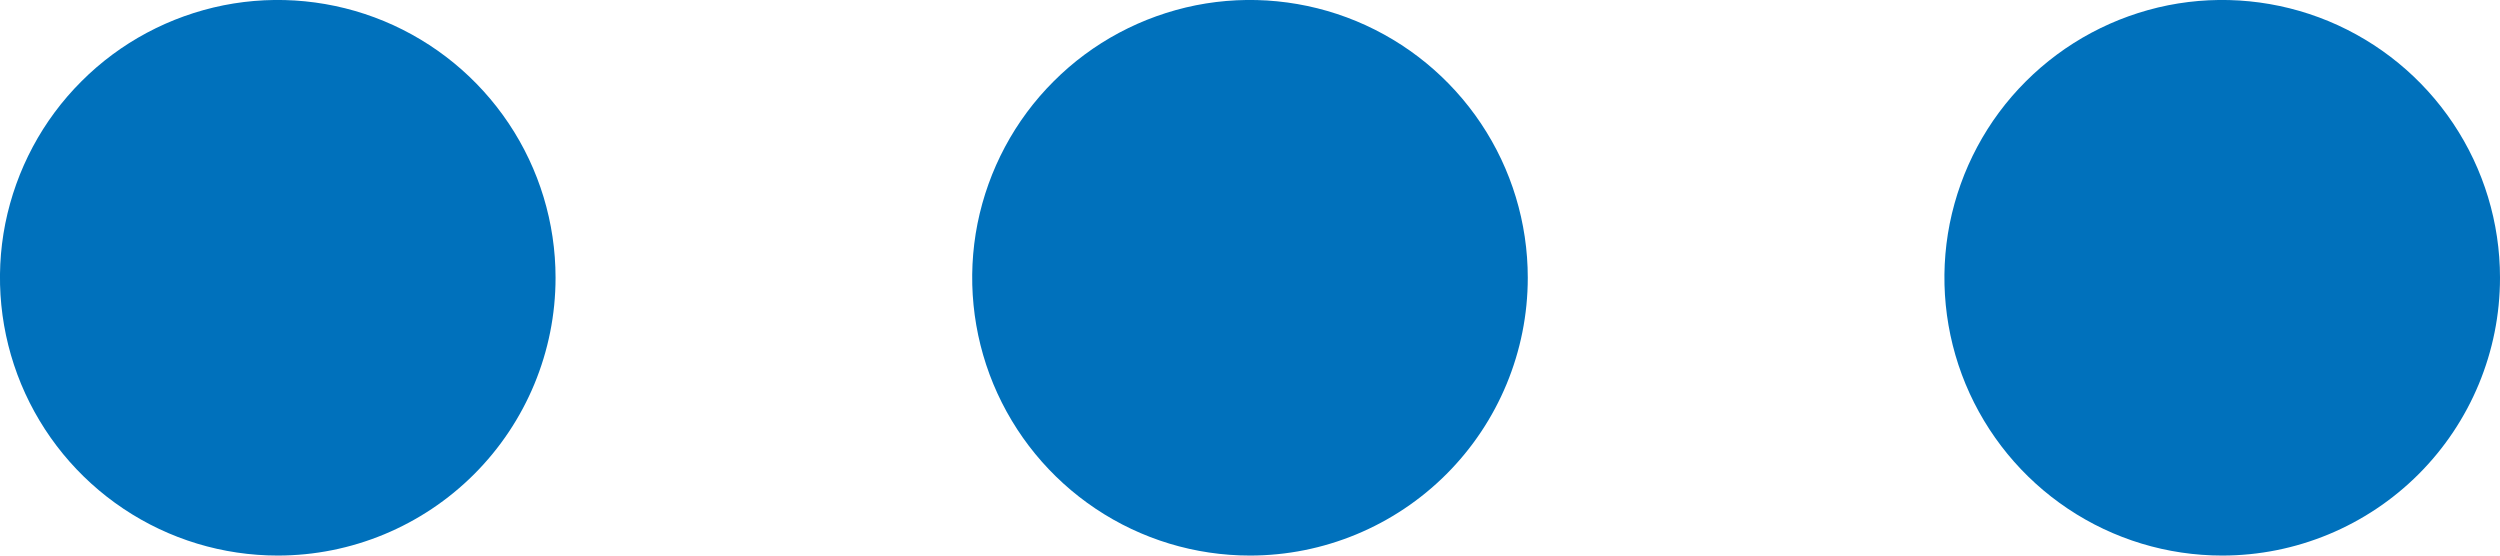 <svg width="18" height="4" viewBox="0 0 18 4" fill="none" xmlns="http://www.w3.org/2000/svg">
<path d="M16 4C15.604 4 15.218 3.883 14.889 3.663C14.56 3.443 14.304 3.131 14.152 2.765C14.001 2.4 13.961 1.998 14.038 1.61C14.116 1.222 14.306 0.865 14.586 0.586C14.866 0.306 15.222 0.116 15.61 0.038C15.998 -0.039 16.4 0.001 16.765 0.152C17.131 0.304 17.443 0.56 17.663 0.889C17.883 1.218 18 1.604 18 2C18 2.53 17.789 3.039 17.414 3.414C17.039 3.789 16.53 4 16 4ZM9 4C8.604 4 8.218 3.883 7.889 3.663C7.56 3.443 7.304 3.131 7.152 2.765C7.001 2.4 6.961 1.998 7.038 1.61C7.116 1.222 7.306 0.865 7.586 0.586C7.865 0.306 8.222 0.116 8.61 0.038C8.998 -0.039 9.4 0.001 9.765 0.152C10.131 0.304 10.443 0.56 10.663 0.889C10.883 1.218 11 1.604 11 2C11 2.53 10.789 3.039 10.414 3.414C10.039 3.789 9.53 4 9 4ZM2 4C1.604 4 1.218 3.883 0.889 3.663C0.56 3.443 0.304 3.131 0.152 2.765C0.001 2.4 -0.039 1.998 0.038 1.61C0.116 1.222 0.306 0.865 0.586 0.586C0.865 0.306 1.222 0.116 1.61 0.038C1.998 -0.039 2.4 0.001 2.765 0.152C3.131 0.304 3.443 0.56 3.663 0.889C3.883 1.218 4 1.604 4 2C4 2.53 3.789 3.039 3.414 3.414C3.039 3.789 2.53 4 2 4Z" fill="#0071BC"/>
</svg>
